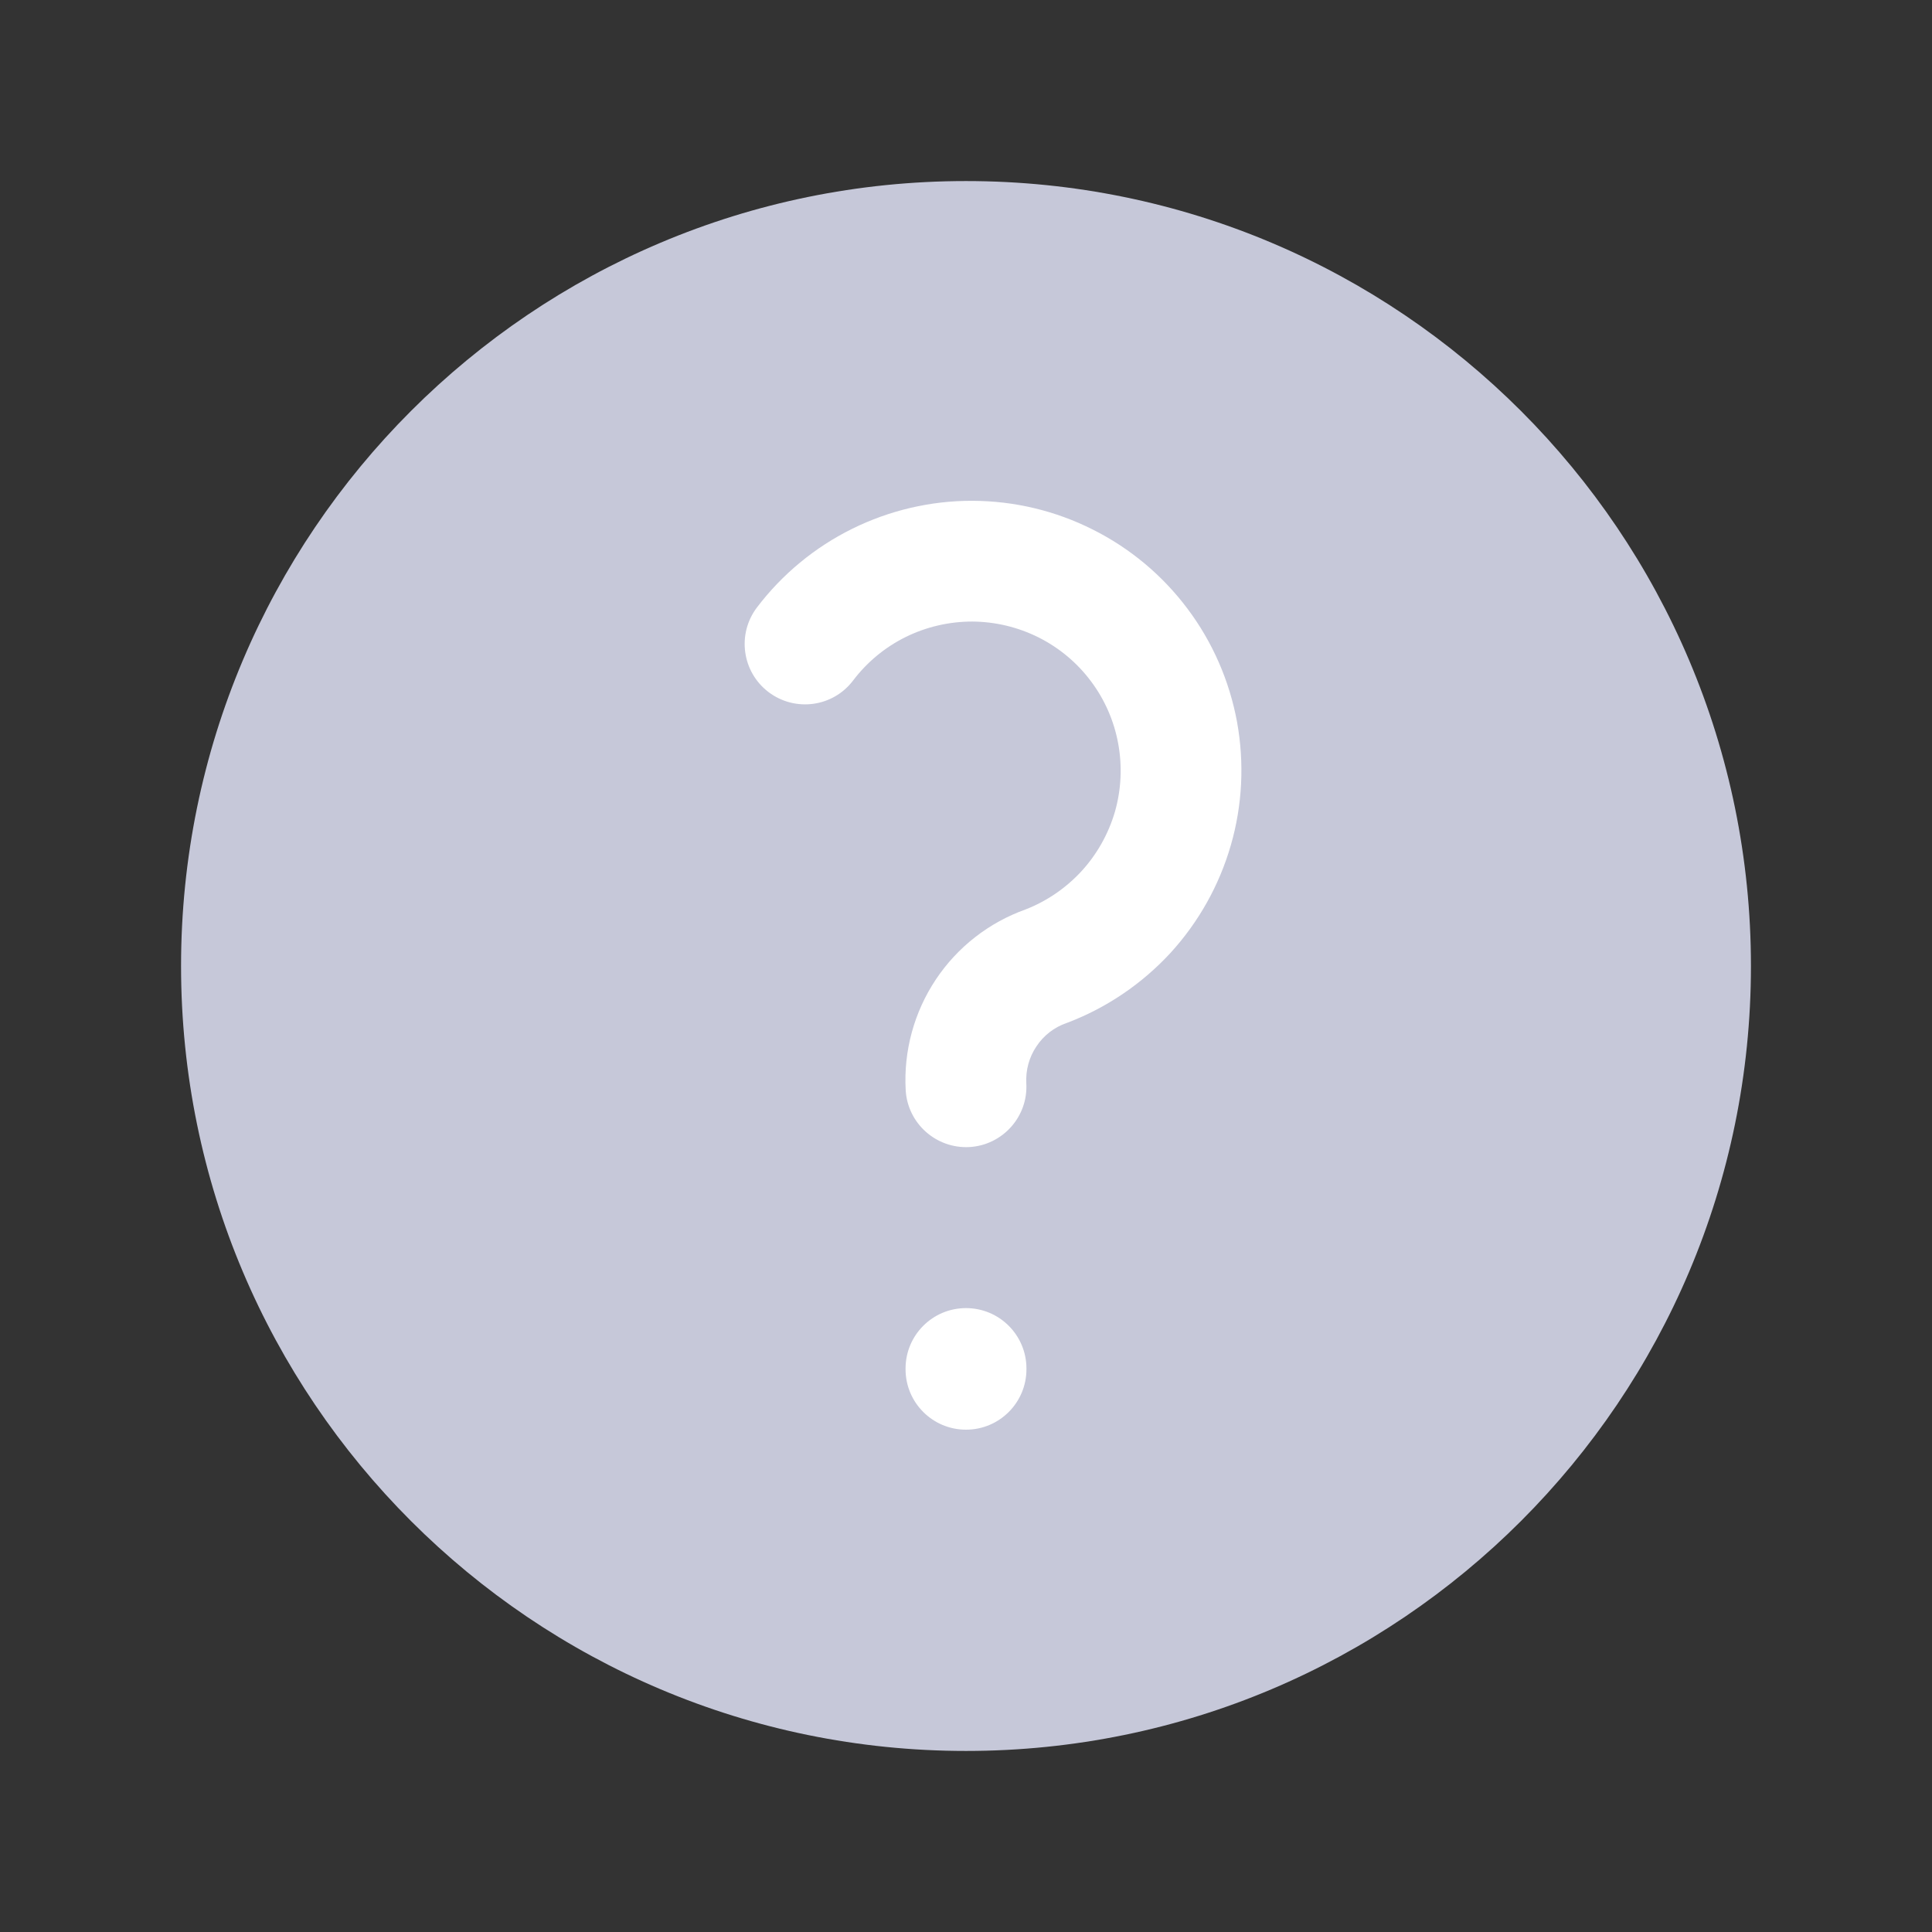 <svg width="14" height="14" viewBox="0 0 14 14" fill="none" xmlns="http://www.w3.org/2000/svg">
<rect x="0" y="0" width="14" height="14" fill="#333333" stroke="none"/>
<path d="M7 12.25C9.899 12.25 12.25 9.899 12.25 7C12.25 4.101 9.899 1.75 7 1.75C4.101 1.75 1.75 4.101 1.75 7C1.75 9.899 4.101 12.25 7 12.25Z" fill="#C6C8D9"/>
<path fill-rule="evenodd" clip-rule="evenodd" d="M7 2.188C4.342 2.188 2.188 4.342 2.188 7C2.188 9.658 4.342 11.812 7 11.812C9.658 11.812 11.812 9.658 11.812 7C11.812 4.342 9.658 2.188 7 2.188ZM1.312 7C1.312 3.859 3.859 1.312 7 1.312C10.141 1.312 12.688 3.859 12.688 7C12.688 10.141 10.141 12.688 7 12.688C3.859 12.688 1.312 10.141 1.312 7Z" fill="#C6C8D9"/>
<path fill-rule="evenodd" clip-rule="evenodd" d="M7 9.479C7.242 9.479 7.438 9.675 7.438 9.917V9.922C7.438 10.164 7.242 10.36 7 10.36C6.758 10.36 6.562 10.164 6.562 9.922V9.917C6.562 9.675 6.758 9.479 7 9.479Z" fill="white"/>
<path fill-rule="evenodd" clip-rule="evenodd" d="M6.175 3.832C6.446 3.698 6.745 3.628 7.047 3.629C7.35 3.63 7.648 3.701 7.918 3.837C8.188 3.972 8.424 4.169 8.605 4.411C8.787 4.653 8.909 4.934 8.964 5.231C9.018 5.529 9.003 5.835 8.919 6.125C8.835 6.416 8.685 6.683 8.481 6.906C8.276 7.128 8.022 7.301 7.74 7.409L7.729 7.413C7.639 7.444 7.562 7.504 7.51 7.583C7.457 7.662 7.432 7.755 7.437 7.85C7.451 8.091 7.266 8.298 7.025 8.312C6.784 8.325 6.577 8.141 6.563 7.9C6.547 7.616 6.624 7.334 6.782 7.097C6.938 6.863 7.166 6.685 7.432 6.59C7.586 6.53 7.724 6.435 7.836 6.314C7.949 6.191 8.032 6.043 8.079 5.883C8.125 5.722 8.133 5.553 8.103 5.389C8.073 5.224 8.005 5.069 7.905 4.936C7.805 4.802 7.675 4.694 7.526 4.619C7.376 4.544 7.212 4.505 7.045 4.504C6.878 4.504 6.713 4.542 6.563 4.616C6.413 4.69 6.283 4.798 6.182 4.931C6.036 5.124 5.762 5.161 5.569 5.015C5.377 4.869 5.339 4.595 5.485 4.402C5.668 4.161 5.904 3.966 6.175 3.832Z" fill="white"/>
</svg>
